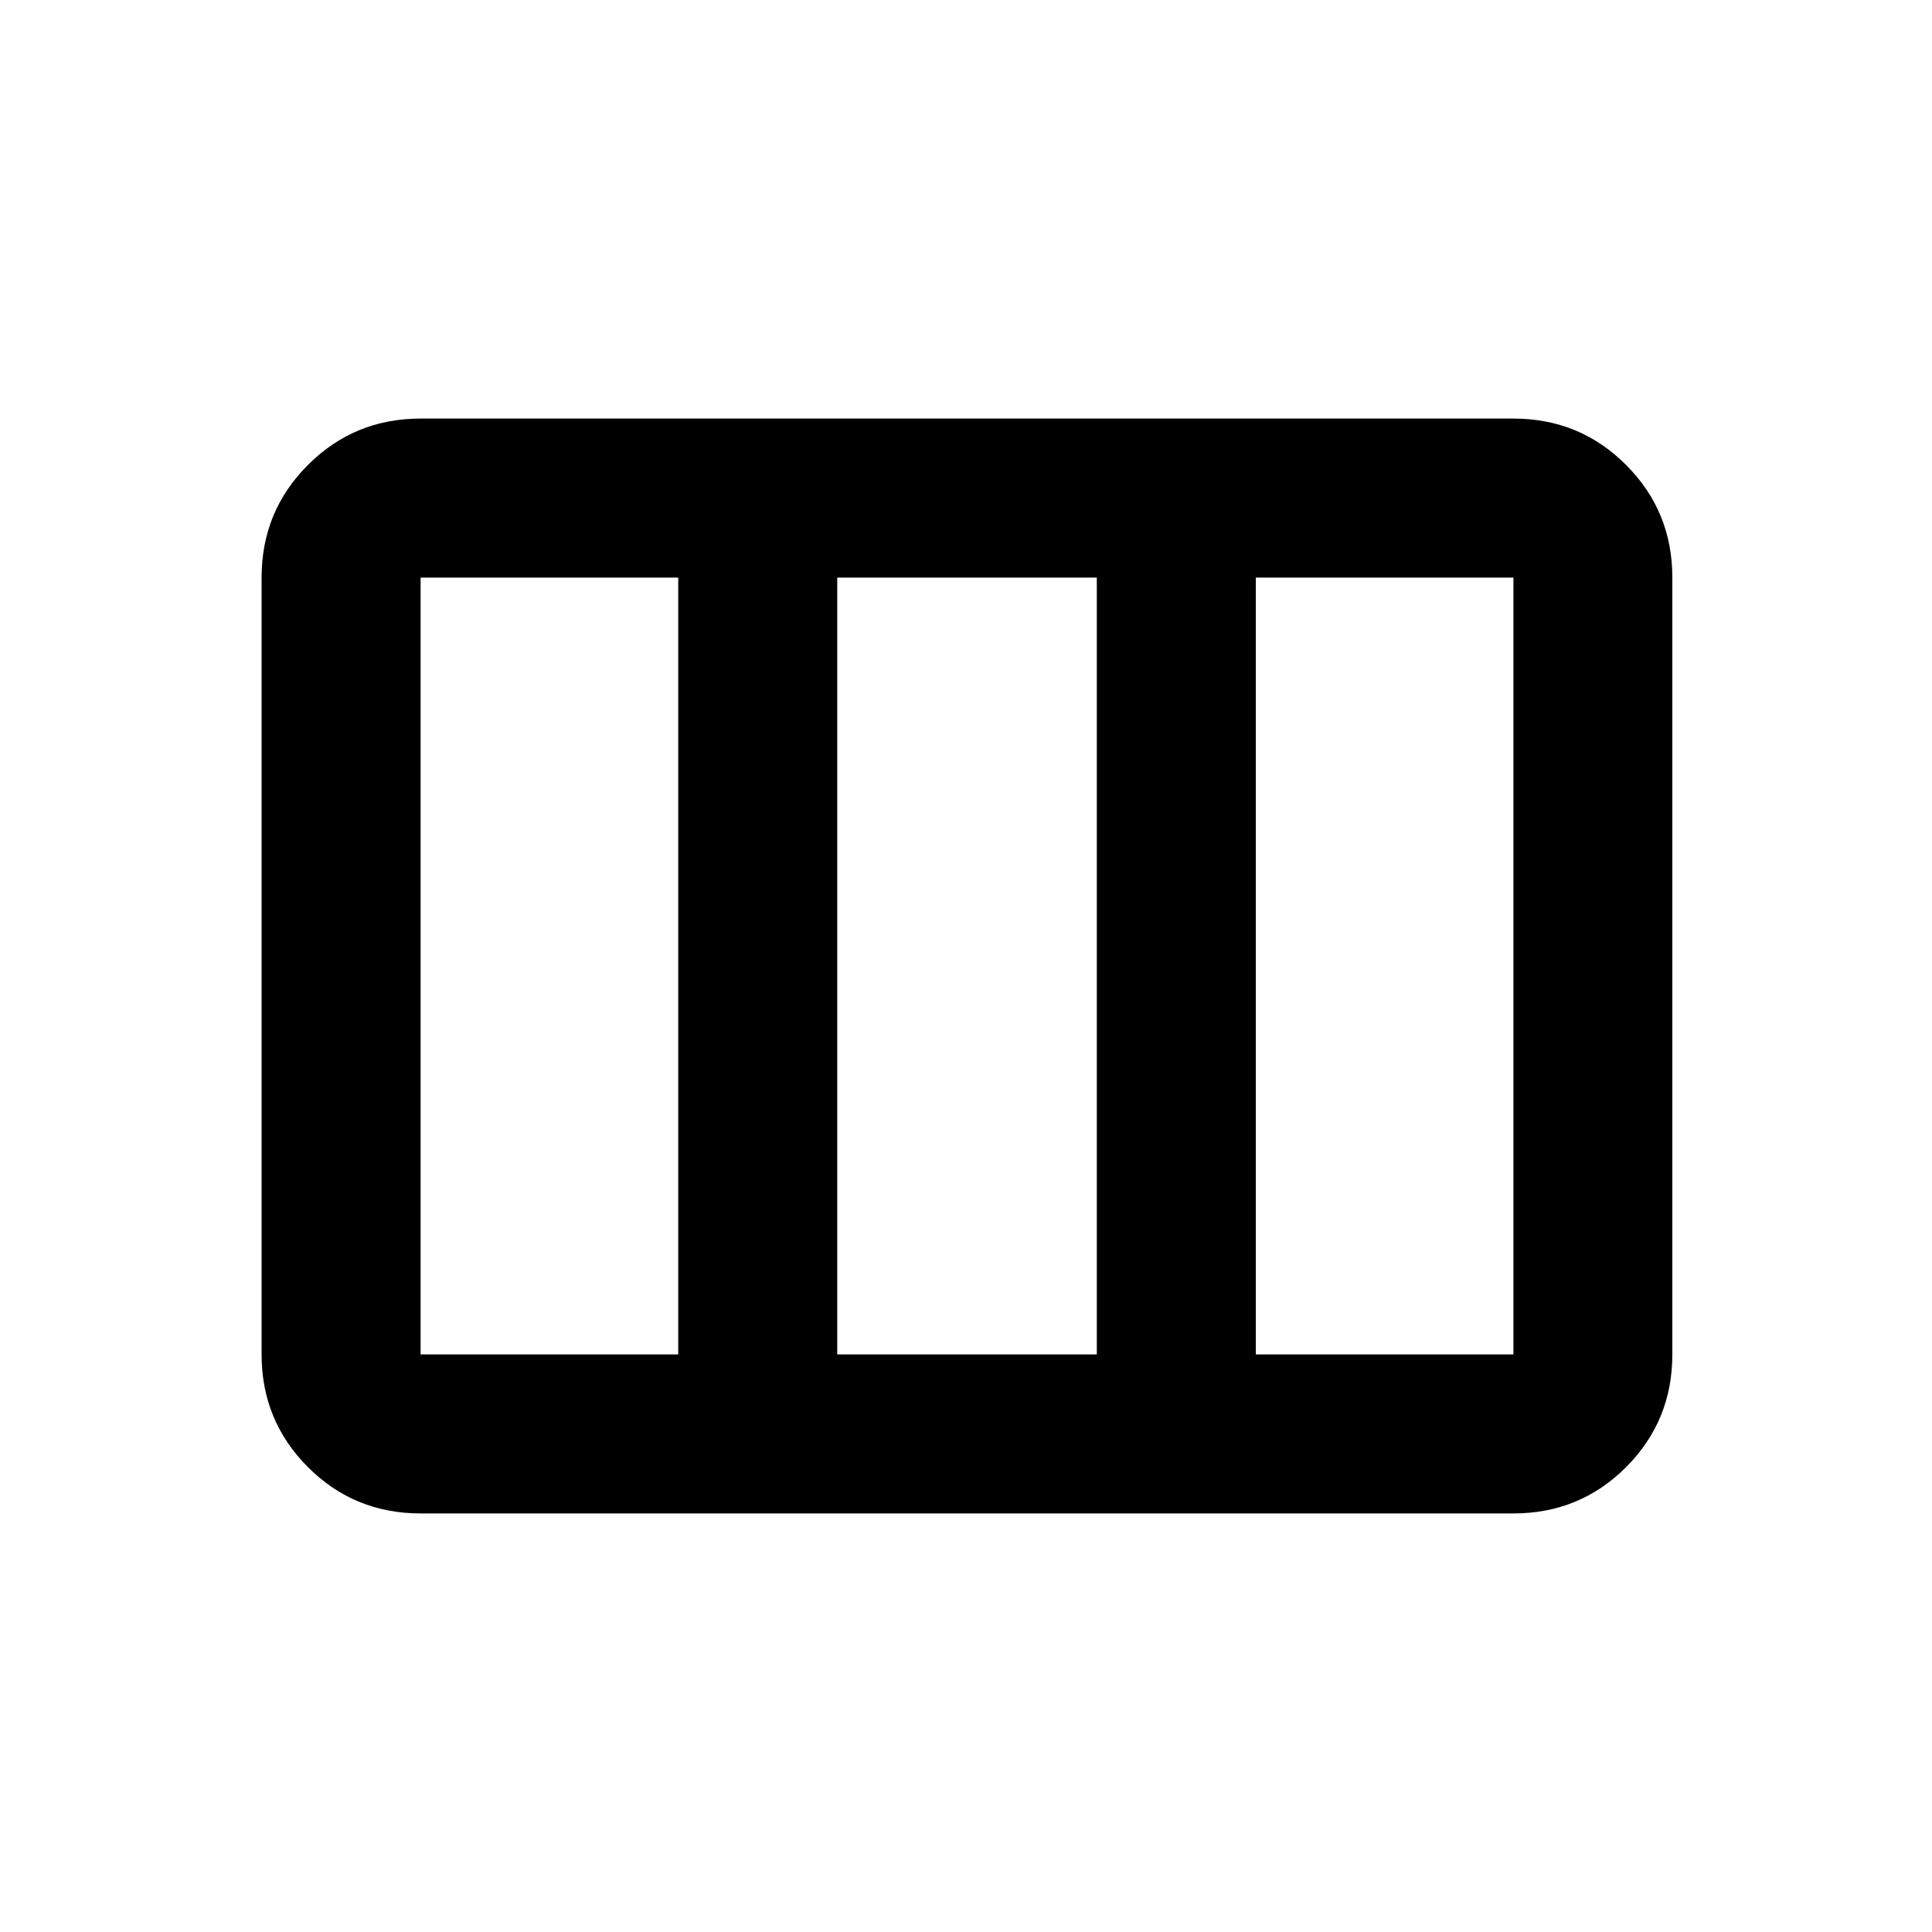 <svg xmlns="http://www.w3.org/2000/svg" height="20" width="20"><path d="M2.708 14.021V5.979Q2.708 5.292 3.188 4.813Q3.667 4.333 4.354 4.333H15.667Q16.354 4.333 16.833 4.813Q17.312 5.292 17.312 5.979V14.021Q17.312 14.708 16.833 15.188Q16.354 15.667 15.667 15.667H4.354Q3.667 15.667 3.188 15.188Q2.708 14.708 2.708 14.021ZM4.354 14.021H7.021Q7.021 14.021 7.021 14.021Q7.021 14.021 7.021 14.021V5.979Q7.021 5.979 7.021 5.979Q7.021 5.979 7.021 5.979H4.354Q4.354 5.979 4.354 5.979Q4.354 5.979 4.354 5.979V14.021Q4.354 14.021 4.354 14.021Q4.354 14.021 4.354 14.021ZM8.667 14.021H11.354Q11.354 14.021 11.354 14.021Q11.354 14.021 11.354 14.021V5.979Q11.354 5.979 11.354 5.979Q11.354 5.979 11.354 5.979H8.667Q8.667 5.979 8.667 5.979Q8.667 5.979 8.667 5.979V14.021Q8.667 14.021 8.667 14.021Q8.667 14.021 8.667 14.021ZM13 14.021H15.667Q15.667 14.021 15.667 14.021Q15.667 14.021 15.667 14.021V5.979Q15.667 5.979 15.667 5.979Q15.667 5.979 15.667 5.979H13Q13 5.979 13 5.979Q13 5.979 13 5.979V14.021Q13 14.021 13 14.021Q13 14.021 13 14.021Z"/></svg>